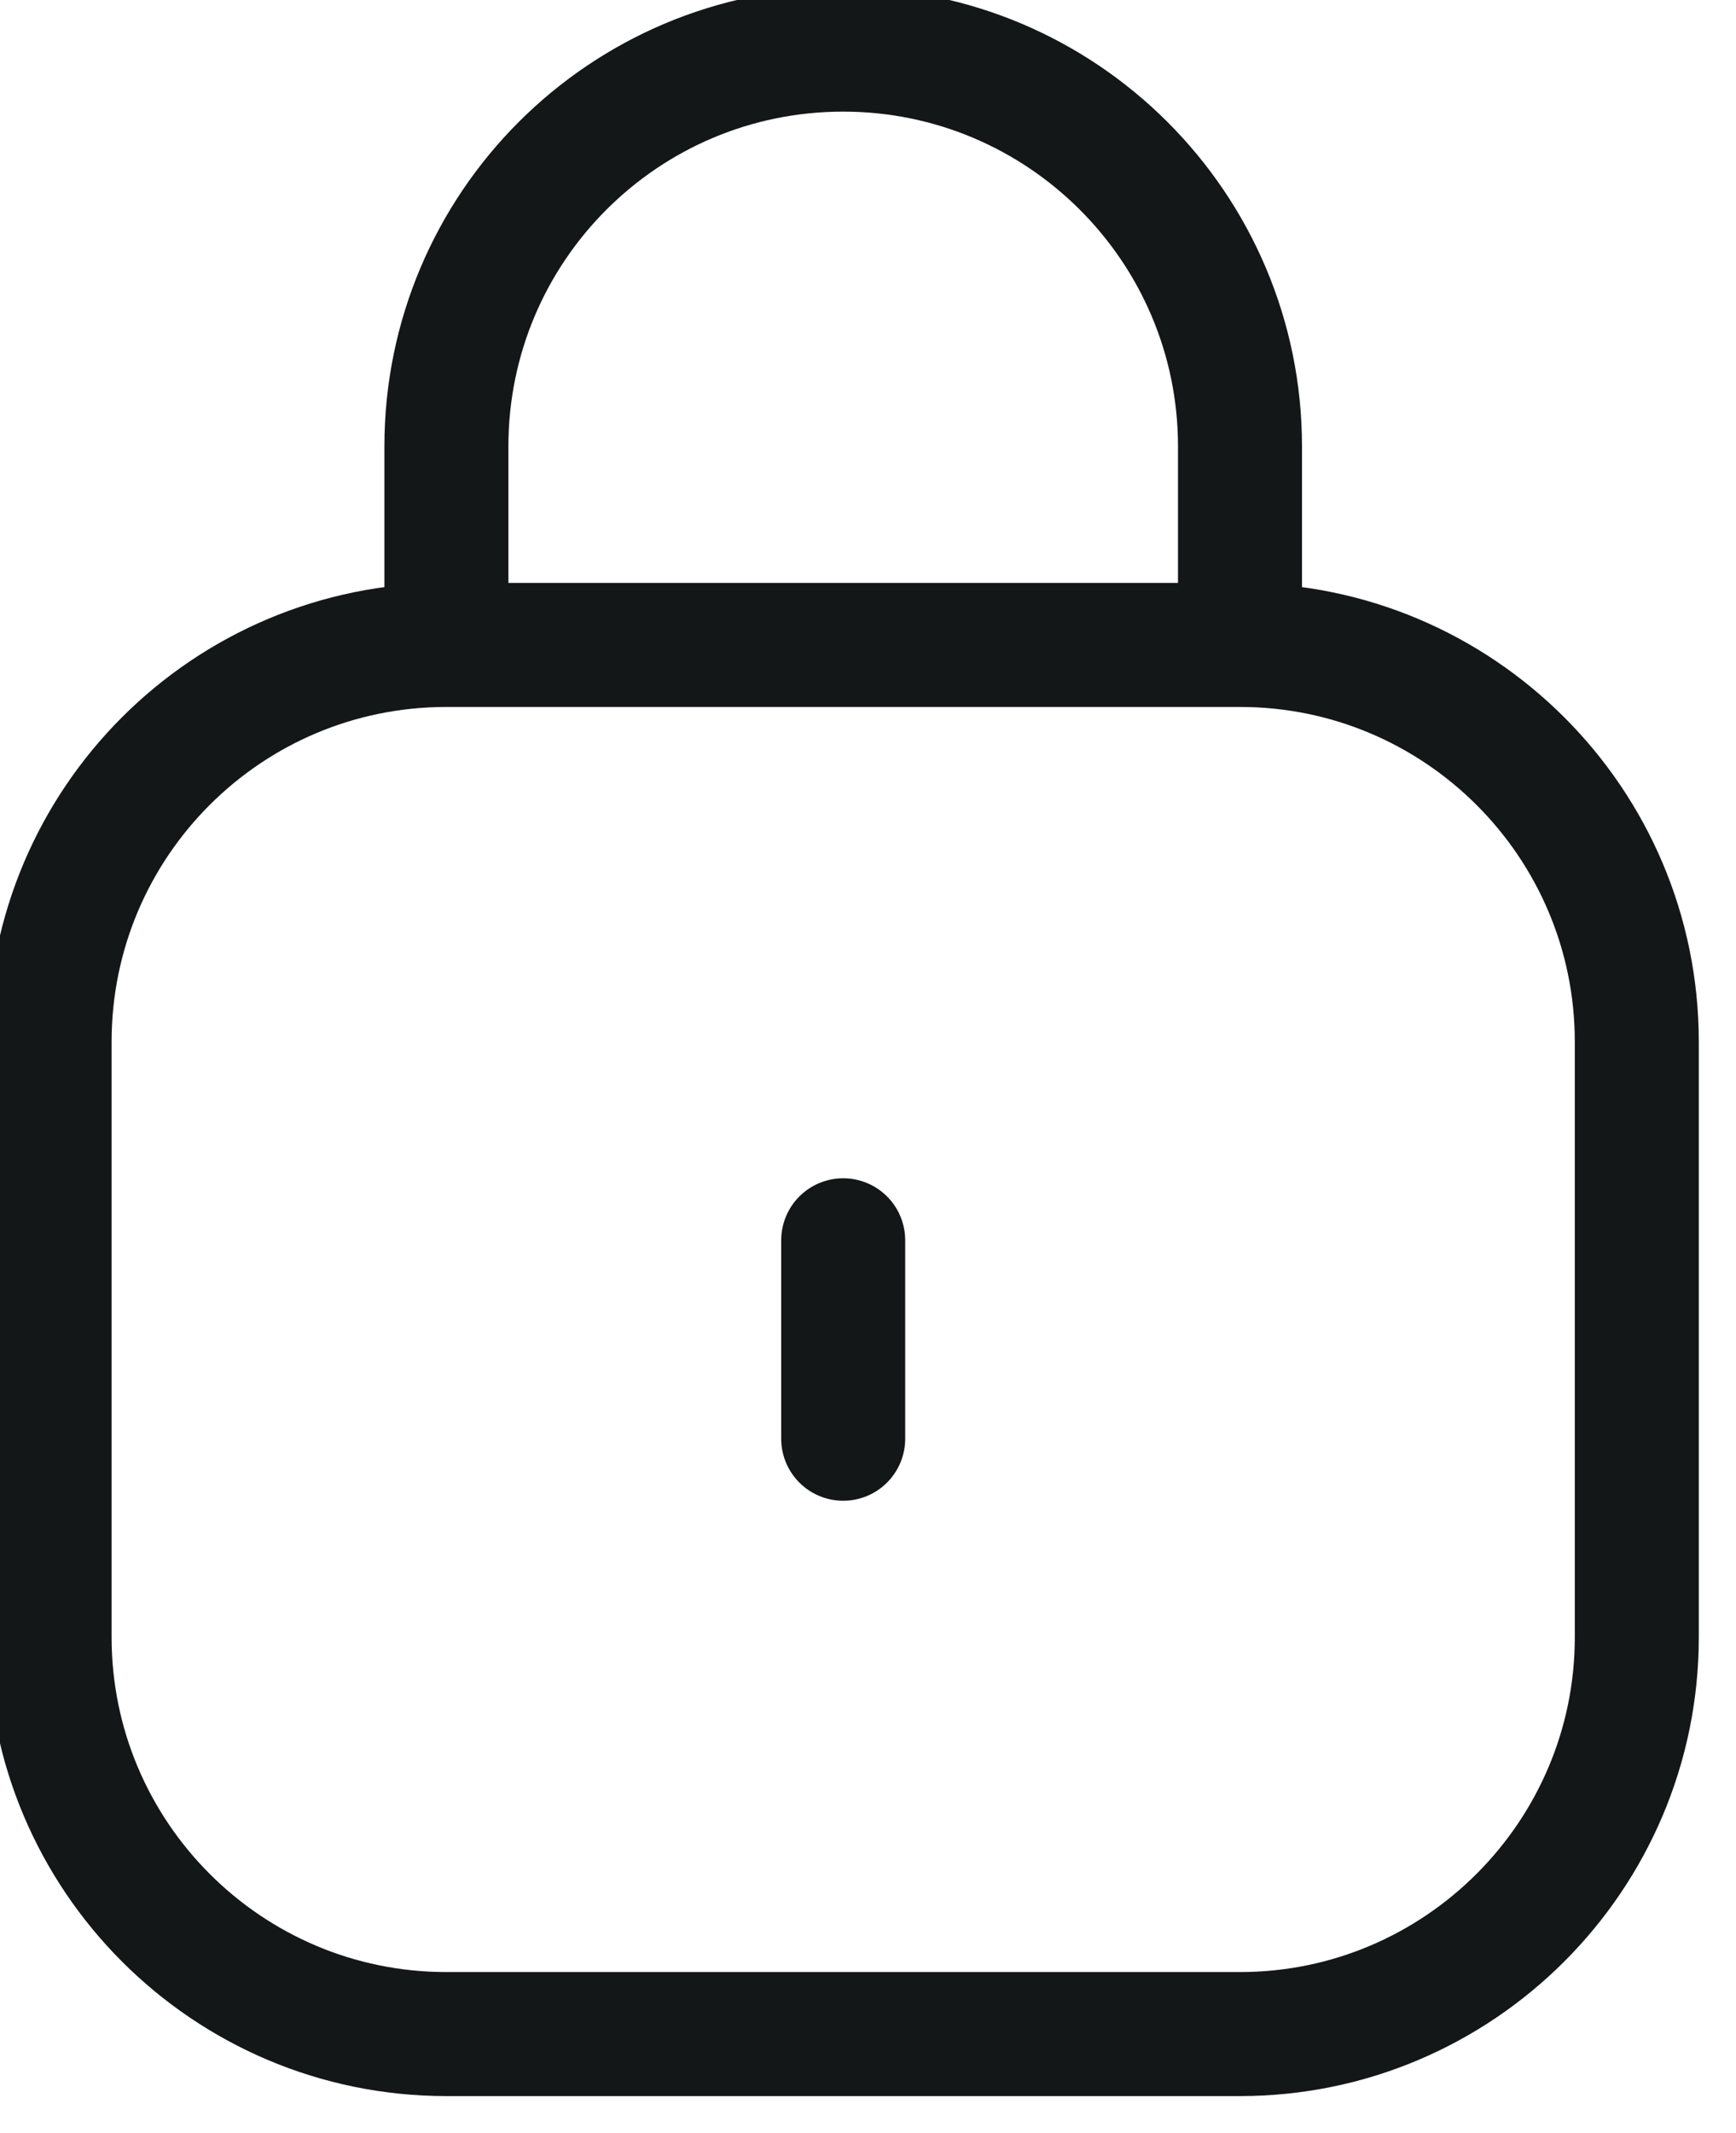 <svg width="35" height="43" viewBox="0 0 35 43" fill="none" xmlns="http://www.w3.org/2000/svg" xmlns:xlink="http://www.w3.org/1999/xlink">
	<desc>
			Created with Pixso.
	</desc>
	<defs/>
	<path id="Vector" d="M25 13C29.41 13 33 16.58 33 21L33 33C33 37.41 29.41 41 25 41L9 41C4.58 41 1 37.41 1 33L1 21C1 16.58 4.58 13 9 13L25 13ZM9 13L9 9C9 4.58 12.58 1 17 1C21.41 1 25 4.58 25 9L25 13M17 29L17 25" stroke="#141718" stroke-opacity="1" stroke-width="2.5" stroke-linecap="round"/>
</svg>

